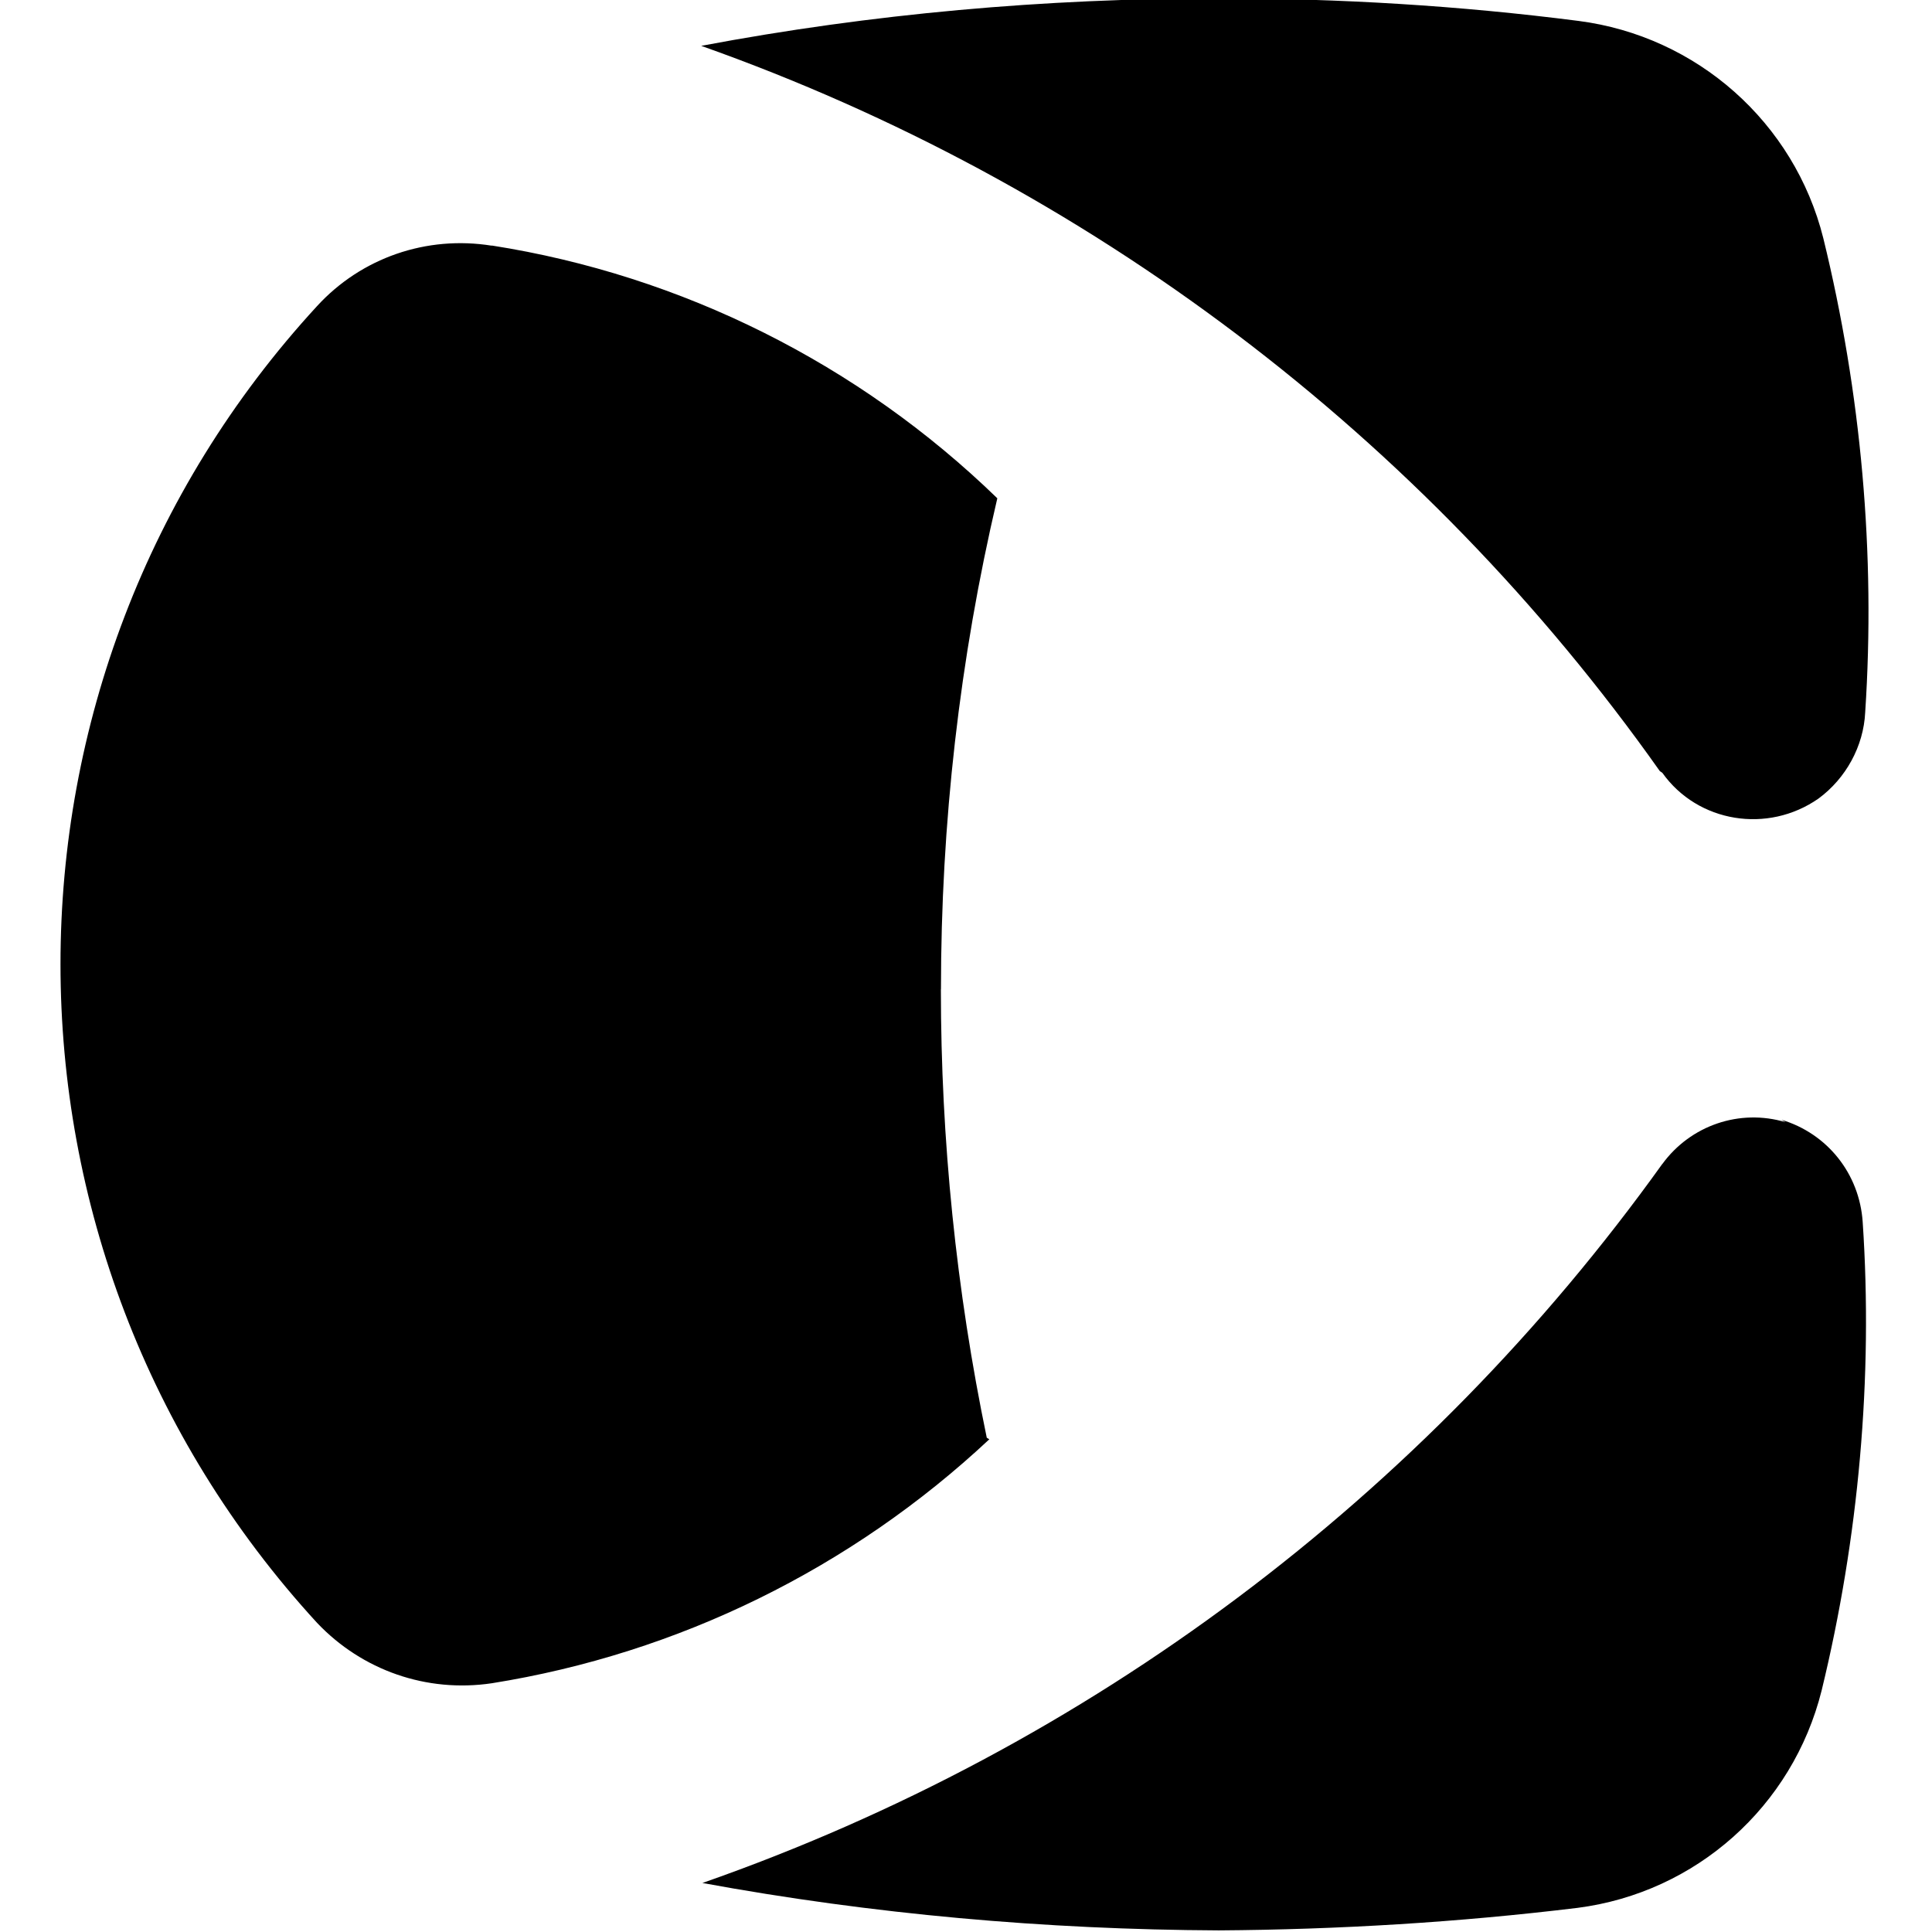 <svg viewBox="0 0 24 24" xmlns="http://www.w3.org/2000/svg"><path d="M12.29 17.88h-.001c-1.71 1.6-3.86 2.66-6.18 3.03v0c-.81.12-1.61-.16-2.17-.75 -4.25-4.63-4.25-11.74 0-16.358v0c.55-.6 1.36-.88 2.17-.75V3.05c2.36.37 4.56 1.47 6.28 3.14l0 0c-.47 2-.7 4.04-.7 6.1l-.001 0c0 1.87.19 3.74.57 5.57Zm9.89-3.94v0c-.57-.17-1.18.04-1.53.52h-.001c-2.96 4.13-7.12 7.25-11.92 8.93H8.72c2.12.39 4.27.58 6.42.59h-.001c1.49-.01 2.98-.1 4.46-.28v0c1.47-.19 2.67-1.26 3.03-2.7 .46-1.89.64-3.89.51-5.82v0c-.04-.6-.44-1.1-1.01-1.27ZM20.65 9.6v0c.44.62 1.31.76 1.94.32 .34-.25.56-.65.58-1.07 .13-1.97-.05-3.97-.52-5.89v0c-.36-1.44-1.57-2.51-3.04-2.7v0c-1.48-.19-2.97-.28-4.47-.28h-.001c-2.16 0-4.31.19-6.43.59l0-.001c4.8 1.7 8.97 4.85 11.91 9.01Z"/></svg>